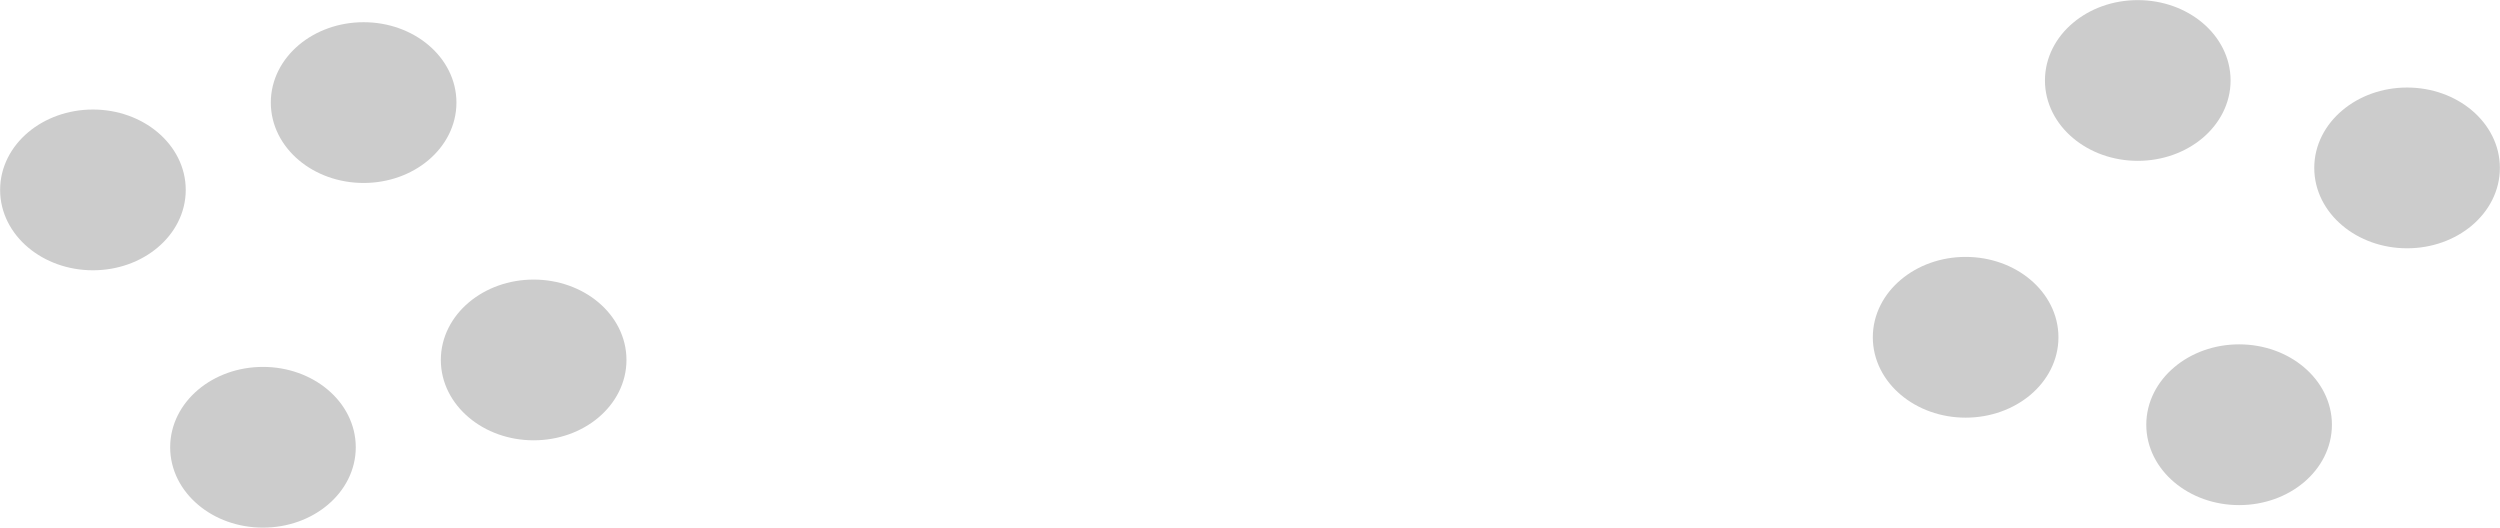<svg xmlns="http://www.w3.org/2000/svg" xmlns:xlink="http://www.w3.org/1999/xlink" version="1.1" width="90.045" height="19.009" viewBox="0.085 0.75 90.045 19.009">
  <!-- Exported by Scratch - http://scratch.mit.edu/ -->
  <g id="ID0.35141076799482107">
    <path id="ID0.49225207744166255" fill="#CCCCCC" stroke="#CCCCCC" stroke-width="0.992" d="M 3.432 5.191 C 4.217 5.191 4.929 5.46 5.444 5.894 C 5.96 6.328 6.279 6.928 6.279 7.59 C 6.279 8.252 5.96 8.852 5.444 9.286 C 4.929 9.72 4.217 9.989 3.432 9.989 C 2.647 9.989 1.935 9.72 1.419 9.286 C 0.904 8.852 0.585 8.252 0.585 7.59 C 0.585 6.928 0.904 6.328 1.419 5.894 C 1.935 5.46 2.647 5.191 3.432 5.191 Z "/>
    <path id="ID0.49225207744166255" fill="#CCCCCC" stroke="#CCCCCC" stroke-width="0.992" d="M 9.556 14.461 C 10.342 14.461 11.054 14.73 11.569 15.164 C 12.085 15.598 12.403 16.198 12.403 16.86 C 12.403 17.522 12.085 18.121 11.569 18.555 C 11.054 18.99 10.342 19.258 9.556 19.258 C 8.771 19.258 8.059 18.99 7.544 18.555 C 7.029 18.121 6.71 17.522 6.71 16.86 C 6.71 16.198 7.029 15.598 7.544 15.164 C 8.059 14.73 8.771 14.461 9.556 14.461 Z "/>
    <path id="ID0.49225207744166255" fill="#CCCCCC" stroke="#CCCCCC" stroke-width="0.992" d="M 19.306 11.316 C 20.091 11.316 20.803 11.585 21.319 12.019 C 21.834 12.453 22.153 13.053 22.153 13.715 C 22.153 14.377 21.834 14.976 21.319 15.41 C 20.803 15.845 20.091 16.113 19.306 16.113 C 18.521 16.113 17.809 15.845 17.294 15.41 C 16.778 14.976 16.459 14.377 16.459 13.715 C 16.459 13.053 16.778 12.453 17.294 12.019 C 17.809 11.585 18.521 11.316 19.306 11.316 Z "/>
    <path id="ID0.49225207744166255" fill="#CCCCCC" stroke="#CCCCCC" stroke-width="0.992" d="M 13.182 2.046 C 13.967 2.046 14.679 2.315 15.194 2.749 C 15.71 3.183 16.029 3.783 16.029 4.445 C 16.029 5.107 15.71 5.707 15.194 6.141 C 14.679 6.575 13.967 6.844 13.182 6.844 C 12.396 6.844 11.684 6.575 11.169 6.141 C 10.654 5.707 10.335 5.107 10.335 4.445 C 10.335 3.783 10.654 3.183 11.169 2.749 C 11.684 2.315 12.396 2.046 13.182 2.046 Z "/>
  </g>
  <path id="ID0.49225207744166255" fill="#CCCCCC" stroke="#CCCCCC" stroke-width="0.992" d="M 86.783 4.399 C 85.998 4.399 85.286 4.668 84.771 5.103 C 84.255 5.537 83.936 6.136 83.936 6.798 C 83.936 7.46 84.255 8.06 84.771 8.494 C 85.286 8.928 85.998 9.197 86.783 9.197 C 87.569 9.197 88.28 8.928 88.796 8.494 C 89.311 8.06 89.63 7.46 89.63 6.798 C 89.63 6.136 89.311 5.537 88.796 5.103 C 88.28 4.668 87.569 4.399 86.783 4.399 Z "/>
  <path id="ID0.49225207744166255" fill="#CCCCCC" stroke="#CCCCCC" stroke-width="0.992" d="M 80.733 13.649 C 79.948 13.649 79.236 13.918 78.721 14.353 C 78.205 14.787 77.886 15.386 77.886 16.048 C 77.886 16.71 78.205 17.31 78.721 17.744 C 79.236 18.178 79.948 18.447 80.733 18.447 C 81.519 18.447 82.23 18.178 82.746 17.744 C 83.261 17.31 83.58 16.71 83.58 16.048 C 83.58 15.386 83.261 14.787 82.746 14.353 C 82.23 13.918 81.519 13.649 80.733 13.649 Z "/>
  <path id="ID0.49225207744166255" fill="#CCCCCC" stroke="#CCCCCC" stroke-width="0.992" d="M 70.883 10.499 C 70.098 10.499 69.386 10.768 68.871 11.203 C 68.355 11.636 68.036 12.236 68.036 12.898 C 68.036 13.56 68.355 14.16 68.871 14.594 C 69.386 15.028 70.098 15.297 70.883 15.297 C 71.668 15.297 72.38 15.028 72.896 14.594 C 73.411 14.16 73.73 13.56 73.73 12.898 C 73.73 12.236 73.411 11.636 72.896 11.203 C 72.38 10.768 71.668 10.499 70.883 10.499 Z "/>
  <path id="ID0.49225207744166255" fill="#CCCCCC" stroke="#CCCCCC" stroke-width="0.992" d="M 77.083 1.25 C 76.298 1.25 75.586 1.518 75.071 1.953 C 74.555 2.386 74.236 2.986 74.236 3.648 C 74.236 4.31 74.555 4.91 75.071 5.344 C 75.586 5.778 76.298 6.047 77.083 6.047 C 77.868 6.047 78.58 5.778 79.096 5.344 C 79.611 4.91 79.93 4.31 79.93 3.648 C 79.93 2.986 79.611 2.386 79.096 1.953 C 78.58 1.518 77.868 1.25 77.083 1.25 Z "/>
</svg>